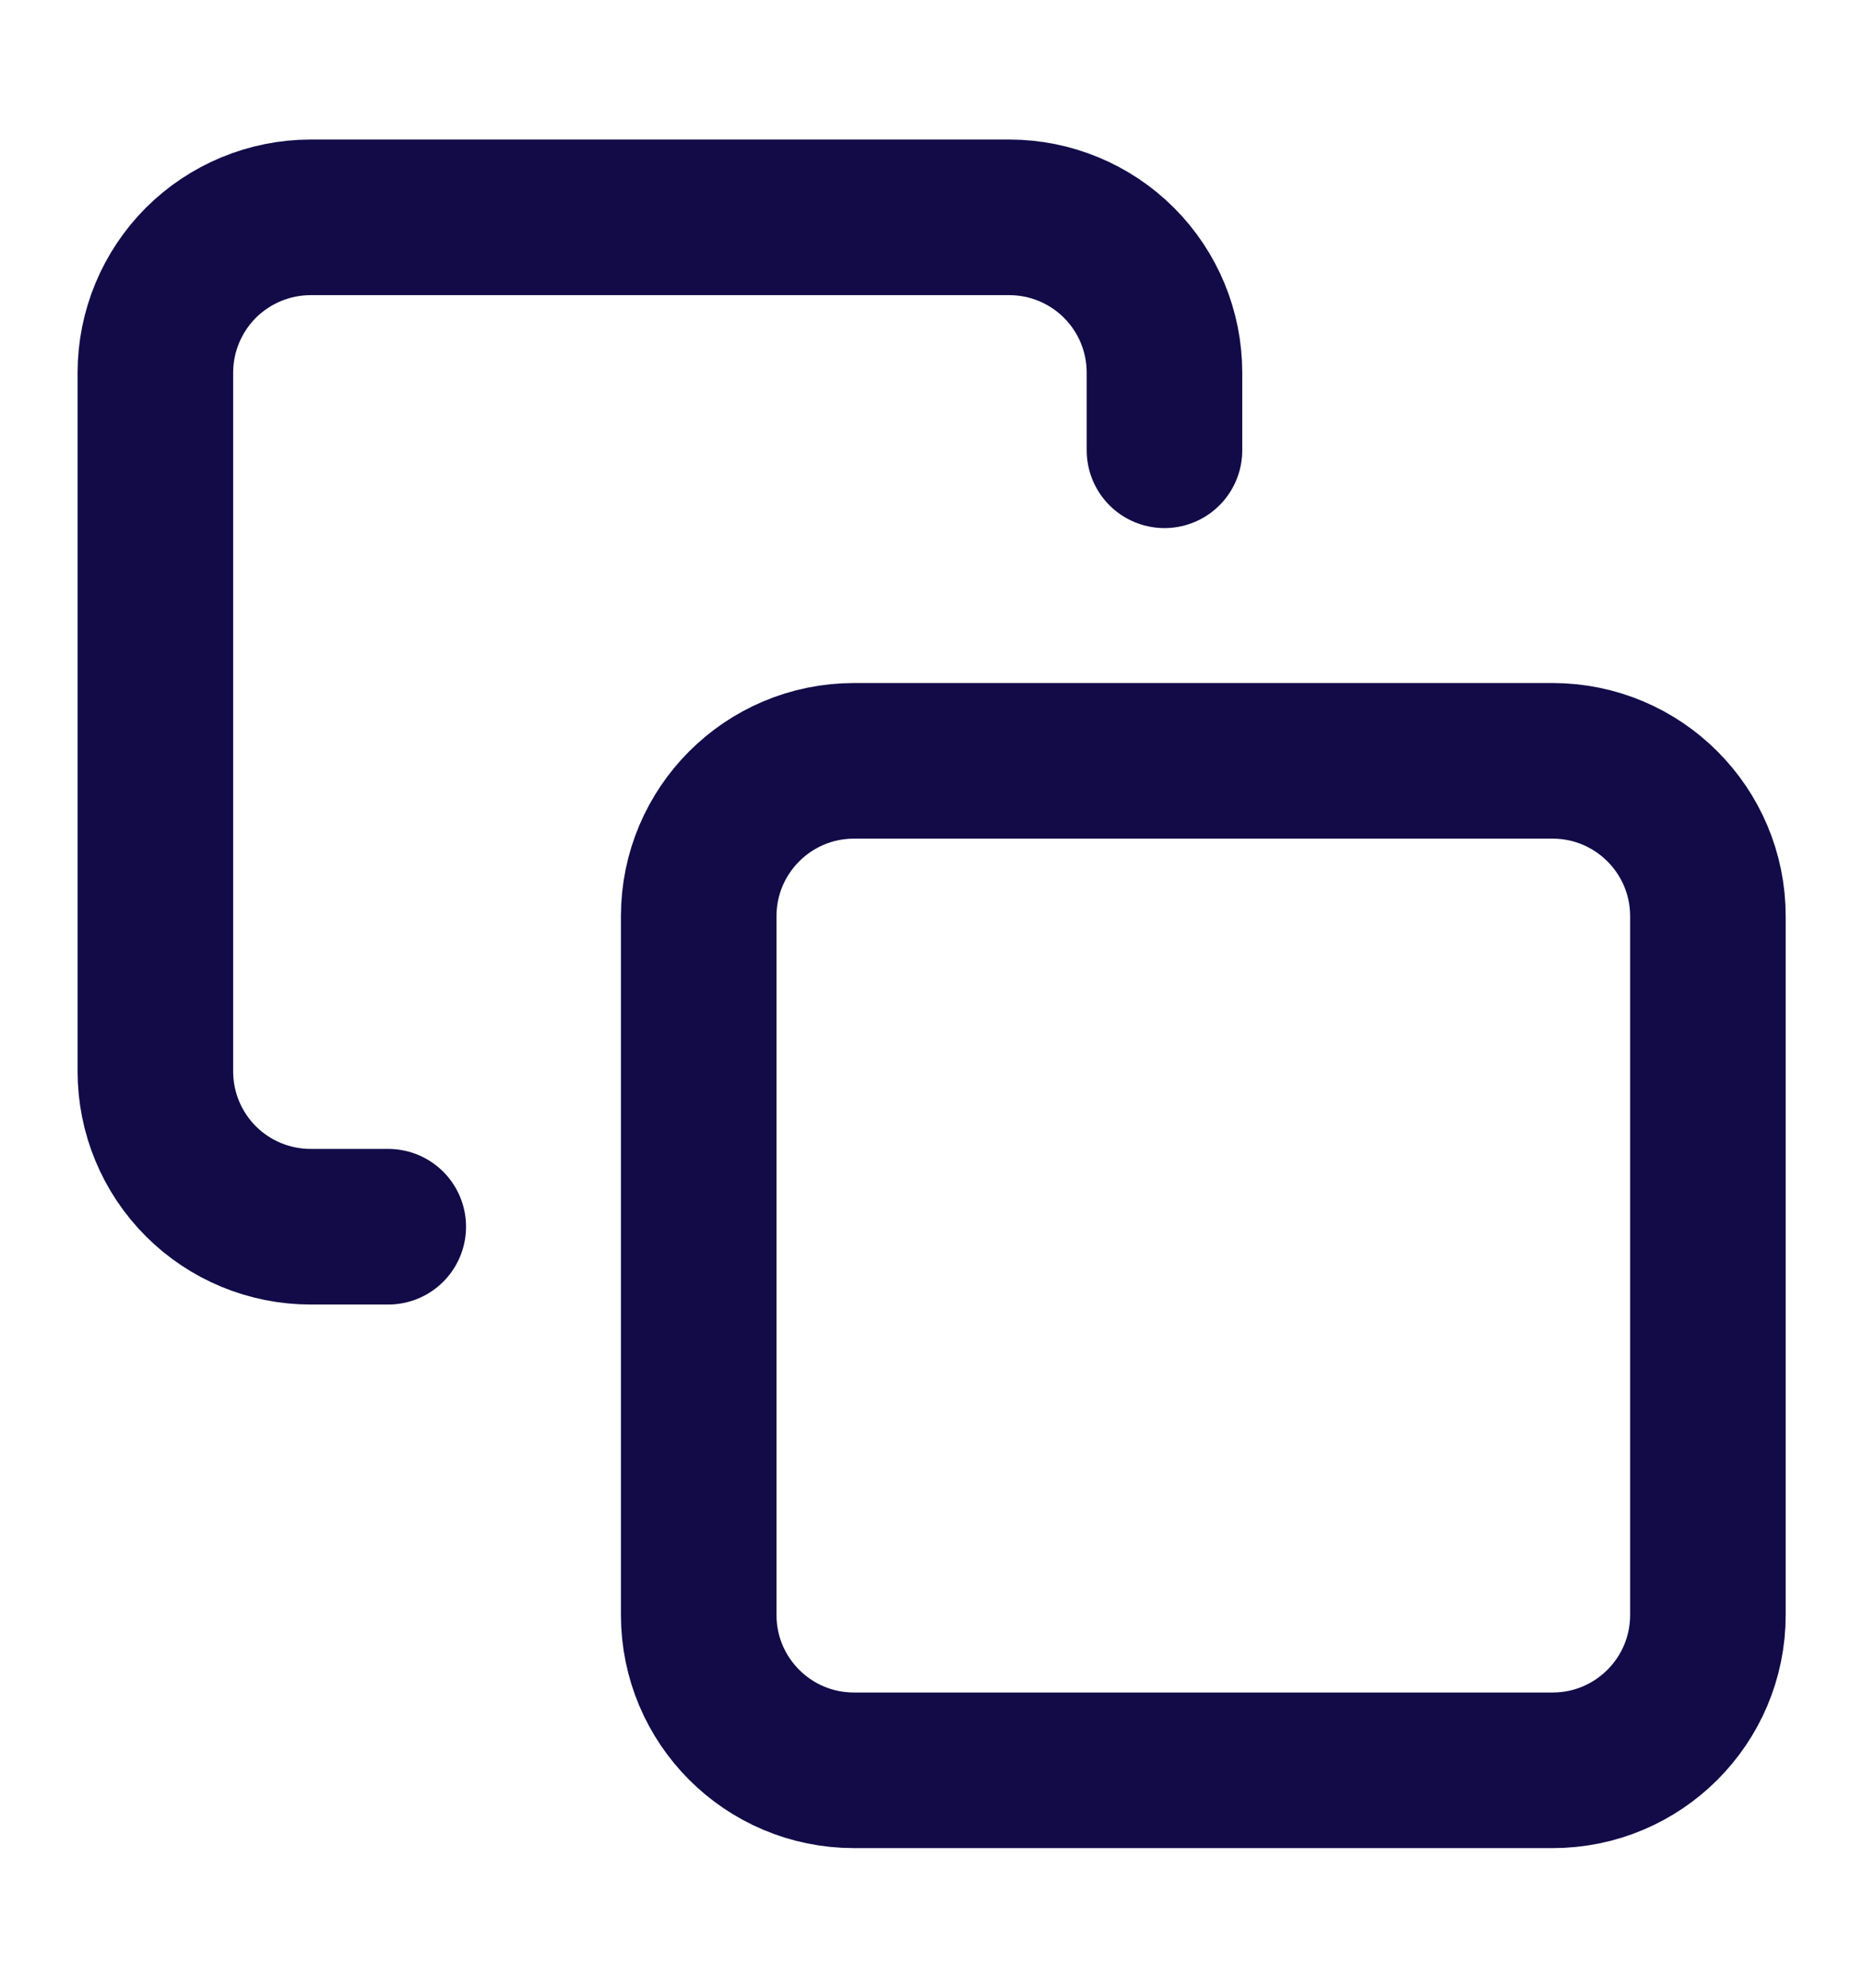 <svg width="15" height="16" viewBox="0 0 20 21" className='copy-icon' fill="none" xmlns="http://www.w3.org/2000/svg">
<path d="M4.168 12.999H3.335C2.893 12.999 2.469 12.824 2.156 12.511C1.844 12.199 1.668 11.775 1.668 11.333V3.833C1.668 3.391 1.844 2.967 2.156 2.654C2.469 2.342 2.893 2.166 3.335 2.166H10.835C11.277 2.166 11.701 2.342 12.013 2.654C12.326 2.967 12.501 3.391 12.501 3.833V4.666M9.168 7.999H16.668C17.588 7.999 18.335 8.746 18.335 9.666V17.166C18.335 18.087 17.588 18.833 16.668 18.833H9.168C8.247 18.833 7.501 18.087 7.501 17.166V9.666C7.501 8.746 8.247 7.999 9.168 7.999Z" stroke="#120B48" stroke-width="1.67" stroke-linecap="round" stroke-linejoin="round"/>
</svg>
